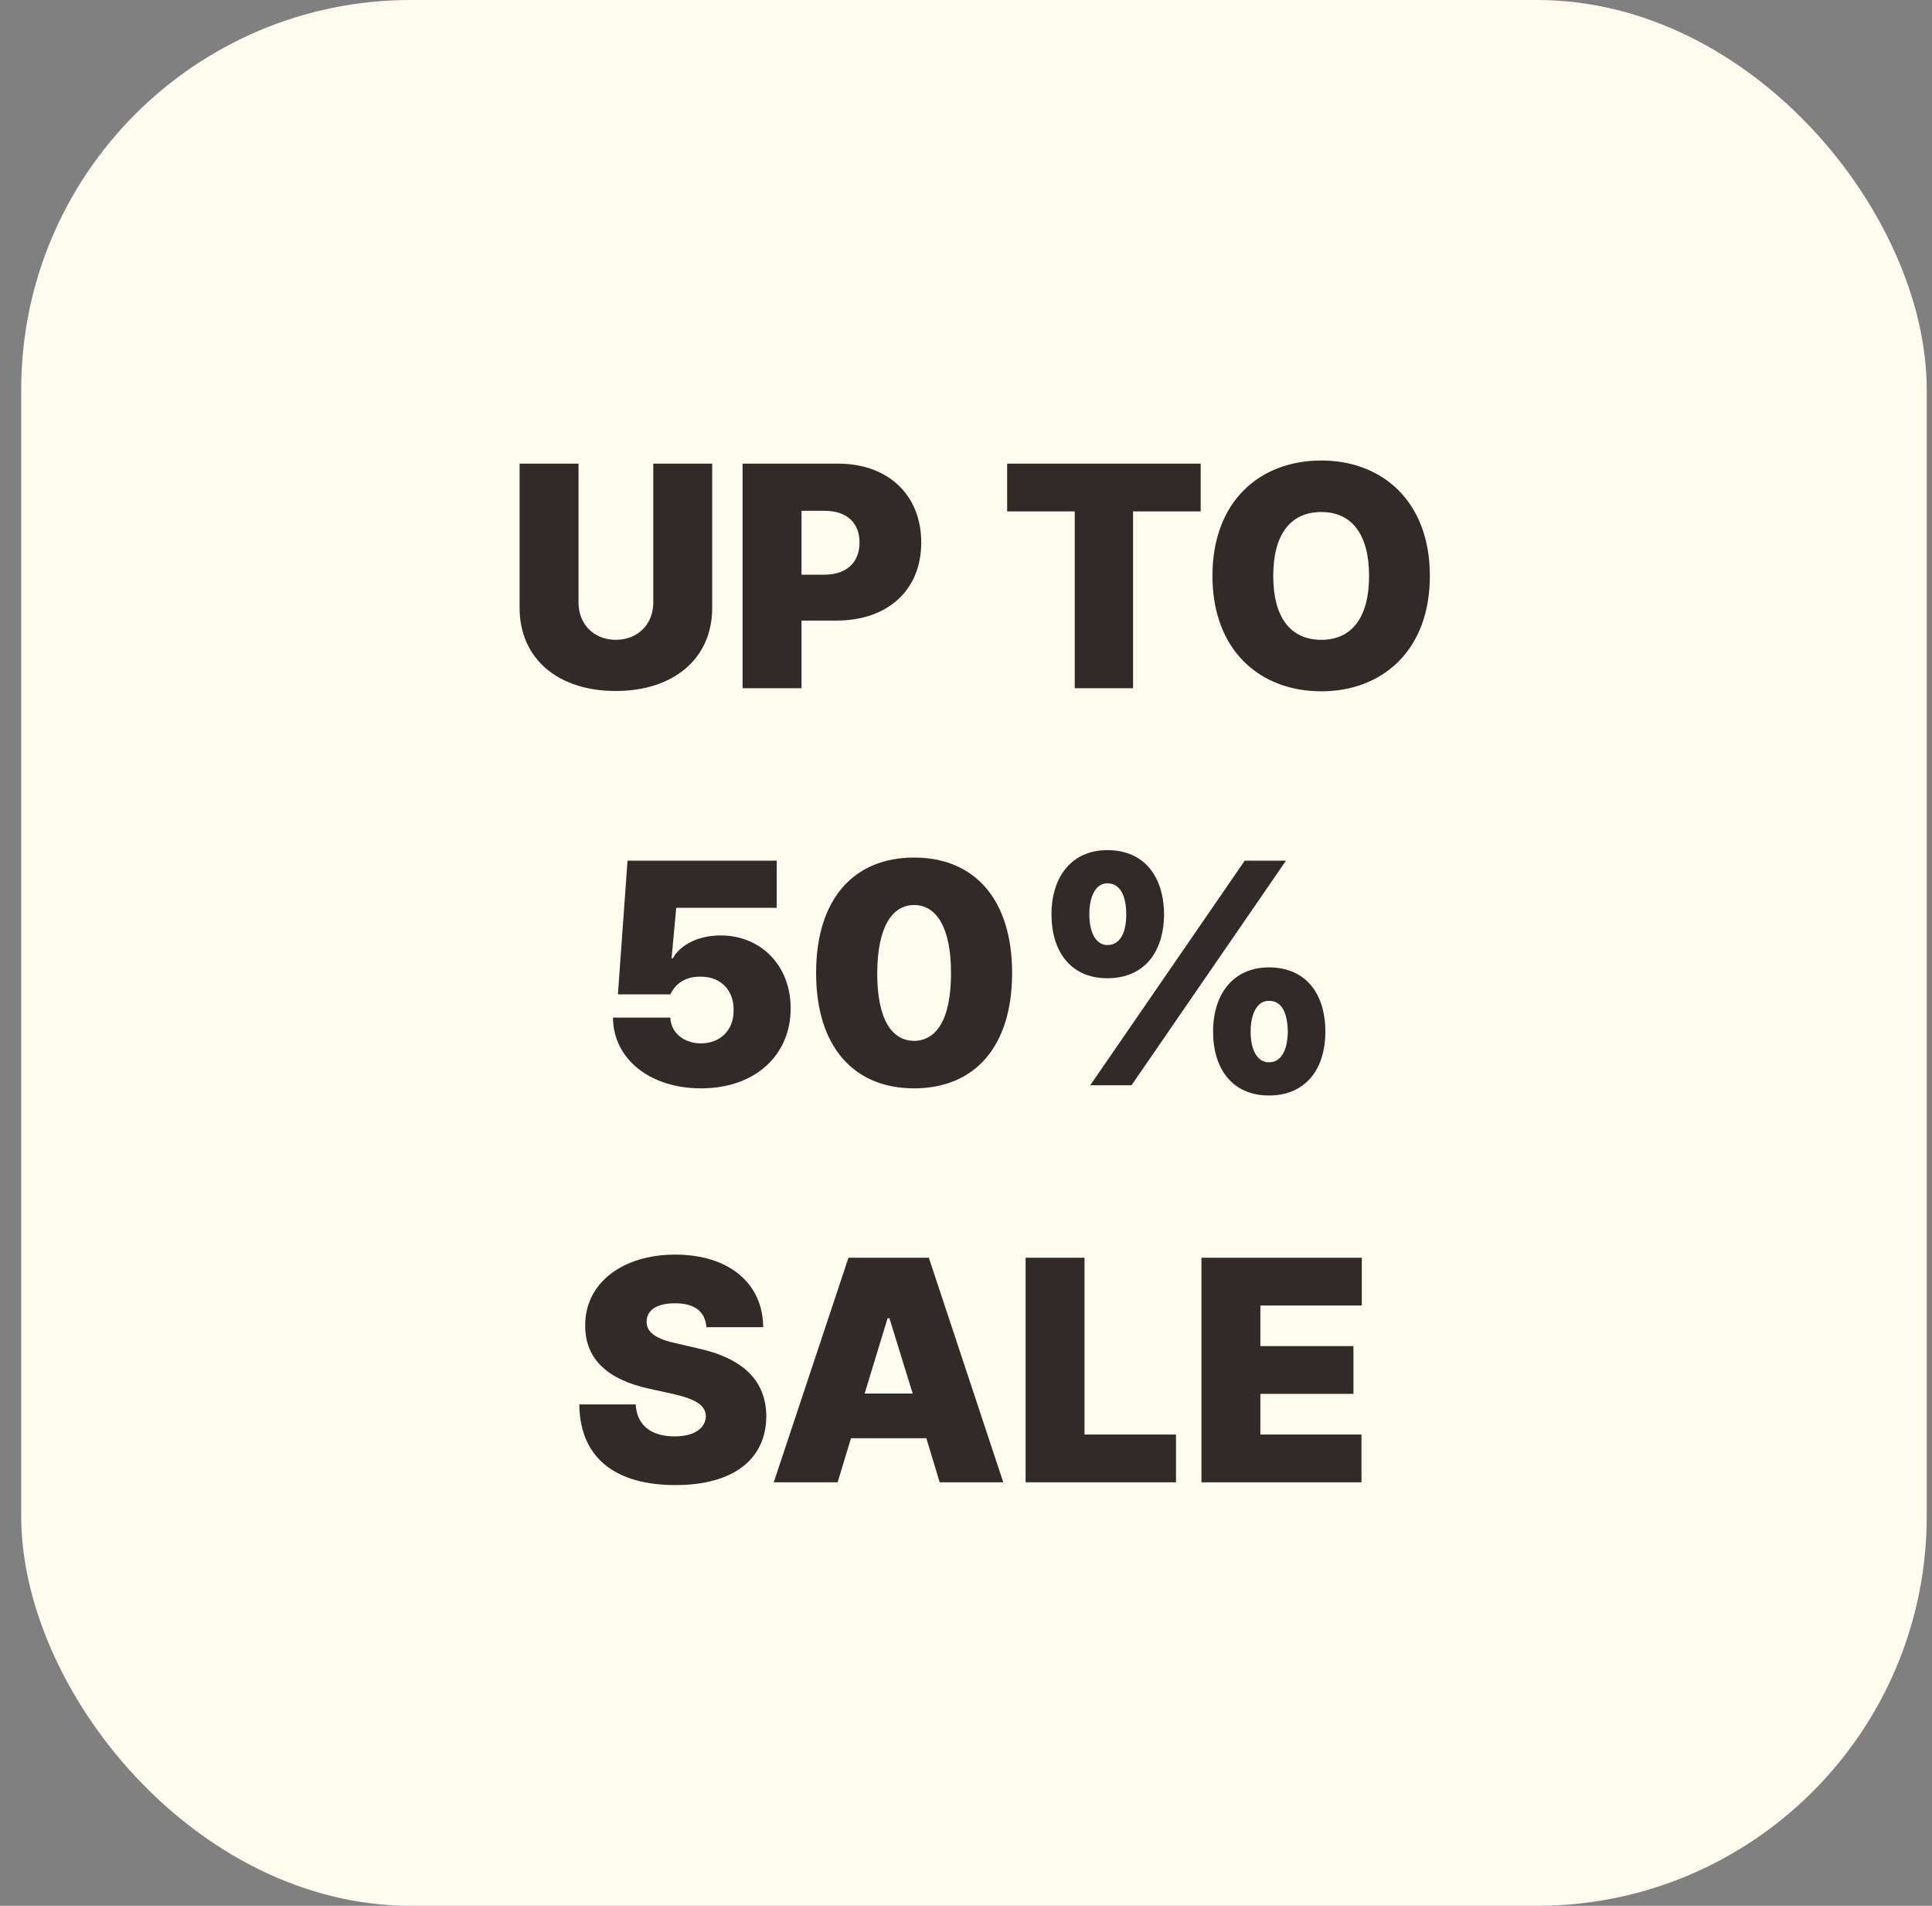 <svg width="73" height="72" viewBox="0 0 73 72" fill="none" xmlns="http://www.w3.org/2000/svg">
<rect x="0" y="0" width="73" height="72" fill="#808080" stroke="none"/>
<rect x="0.801" width="72" height="72" rx="14.72" fill="#FFFBEE"/>
<path d="M24.684 17.516H26.91V22.965C26.91 24.887 25.445 26.105 23.266 26.105C21.086 26.105 19.633 24.887 19.633 22.965V17.516H21.859V22.766C21.859 23.586 22.445 24.172 23.266 24.172C24.098 24.172 24.684 23.586 24.684 22.766V17.516ZM28.059 26V17.516H31.668C33.566 17.516 34.809 18.711 34.809 20.492C34.809 22.309 33.531 23.445 31.598 23.445H30.285V26H28.059ZM30.285 21.711H31.152C31.996 21.711 32.477 21.242 32.477 20.492C32.477 19.754 31.996 19.297 31.152 19.297H30.285V21.711ZM38.055 19.32V17.516H45.367V19.32H42.812V26H40.609V19.32H38.055ZM54.027 21.758C54.027 24.582 52.223 26.117 49.926 26.117C47.605 26.117 45.812 24.57 45.812 21.758C45.812 18.934 47.605 17.398 49.926 17.398C52.223 17.398 54.027 18.934 54.027 21.758ZM51.73 21.758C51.73 20.199 51.086 19.344 49.926 19.344C48.754 19.344 48.109 20.199 48.109 21.758C48.109 23.316 48.754 24.172 49.926 24.172C51.086 24.172 51.73 23.316 51.73 21.758ZM26.488 41.117C24.555 41.117 23.172 40.004 23.16 38.445H25.328C25.352 39.043 25.867 39.418 26.488 39.418C27.215 39.418 27.73 38.914 27.719 38.164C27.73 37.391 27.215 36.898 26.488 36.898C25.902 36.887 25.539 37.145 25.328 37.566H23.348L23.711 32.516H29.348V34.297H25.551L25.375 36.207H25.422C25.691 35.703 26.383 35.34 27.227 35.34C28.75 35.34 29.875 36.477 29.875 38.094C29.875 39.863 28.539 41.117 26.488 41.117ZM34.539 41.117C32.254 41.117 30.836 39.535 30.836 36.758C30.836 33.969 32.254 32.398 34.539 32.398C36.824 32.398 38.242 33.98 38.242 36.758C38.242 39.547 36.824 41.117 34.539 41.117ZM34.539 39.324C35.359 39.312 35.934 38.562 35.934 36.758C35.934 35 35.359 34.191 34.539 34.191C33.719 34.191 33.156 35 33.145 36.758C33.145 38.562 33.719 39.312 34.539 39.324ZM41.84 36.957C40.469 36.957 39.73 35.961 39.73 34.543C39.73 33.113 40.504 32.117 41.84 32.117C43.234 32.117 43.973 33.113 43.984 34.543C43.973 35.984 43.223 36.957 41.84 36.957ZM41.84 35.703C42.32 35.703 42.555 35.246 42.555 34.543C42.555 33.852 42.332 33.371 41.84 33.371C41.395 33.371 41.16 33.875 41.16 34.543C41.16 35.246 41.418 35.703 41.84 35.703ZM47.945 41.387C46.574 41.387 45.836 40.391 45.836 38.973C45.836 37.543 46.609 36.547 47.945 36.547C49.34 36.547 50.078 37.543 50.078 38.973C50.078 40.414 49.316 41.387 47.945 41.387ZM47.945 40.133C48.414 40.133 48.648 39.676 48.66 38.973C48.648 38.281 48.438 37.801 47.945 37.812C47.5 37.801 47.254 38.305 47.254 38.973C47.254 39.676 47.512 40.133 47.945 40.133ZM41.195 41L47.031 32.516H48.59L42.754 41H41.195ZM26.693 50.141C26.646 49.566 26.271 49.238 25.51 49.238C24.771 49.238 24.443 49.52 24.432 49.918C24.42 50.352 24.818 50.598 25.604 50.762L26.307 50.926C28.135 51.312 28.943 52.203 28.955 53.504C28.943 55.168 27.666 56.105 25.521 56.105C23.33 56.105 21.912 55.145 21.889 53.059H24.021C24.057 53.844 24.607 54.266 25.486 54.266C26.248 54.266 26.658 53.949 26.67 53.504C26.658 53.094 26.318 52.859 25.369 52.648L24.514 52.461C23.025 52.133 22.111 51.395 22.111 50.082C22.1 48.477 23.518 47.398 25.51 47.398C27.549 47.398 28.826 48.488 28.838 50.141H26.693ZM31.65 56H29.236L32.06 47.516H35.096L37.908 56H35.506L35.002 54.336H32.154L31.65 56ZM32.67 52.648H34.486L33.607 49.801H33.537L32.67 52.648ZM38.752 56V47.516H40.978V54.195H44.435V56H38.752ZM45.397 56V47.516H51.455V49.32H47.623V50.855H51.139V52.66H47.623V54.195H51.443V56H45.397Z" fill="#302A28"/>
</svg>
